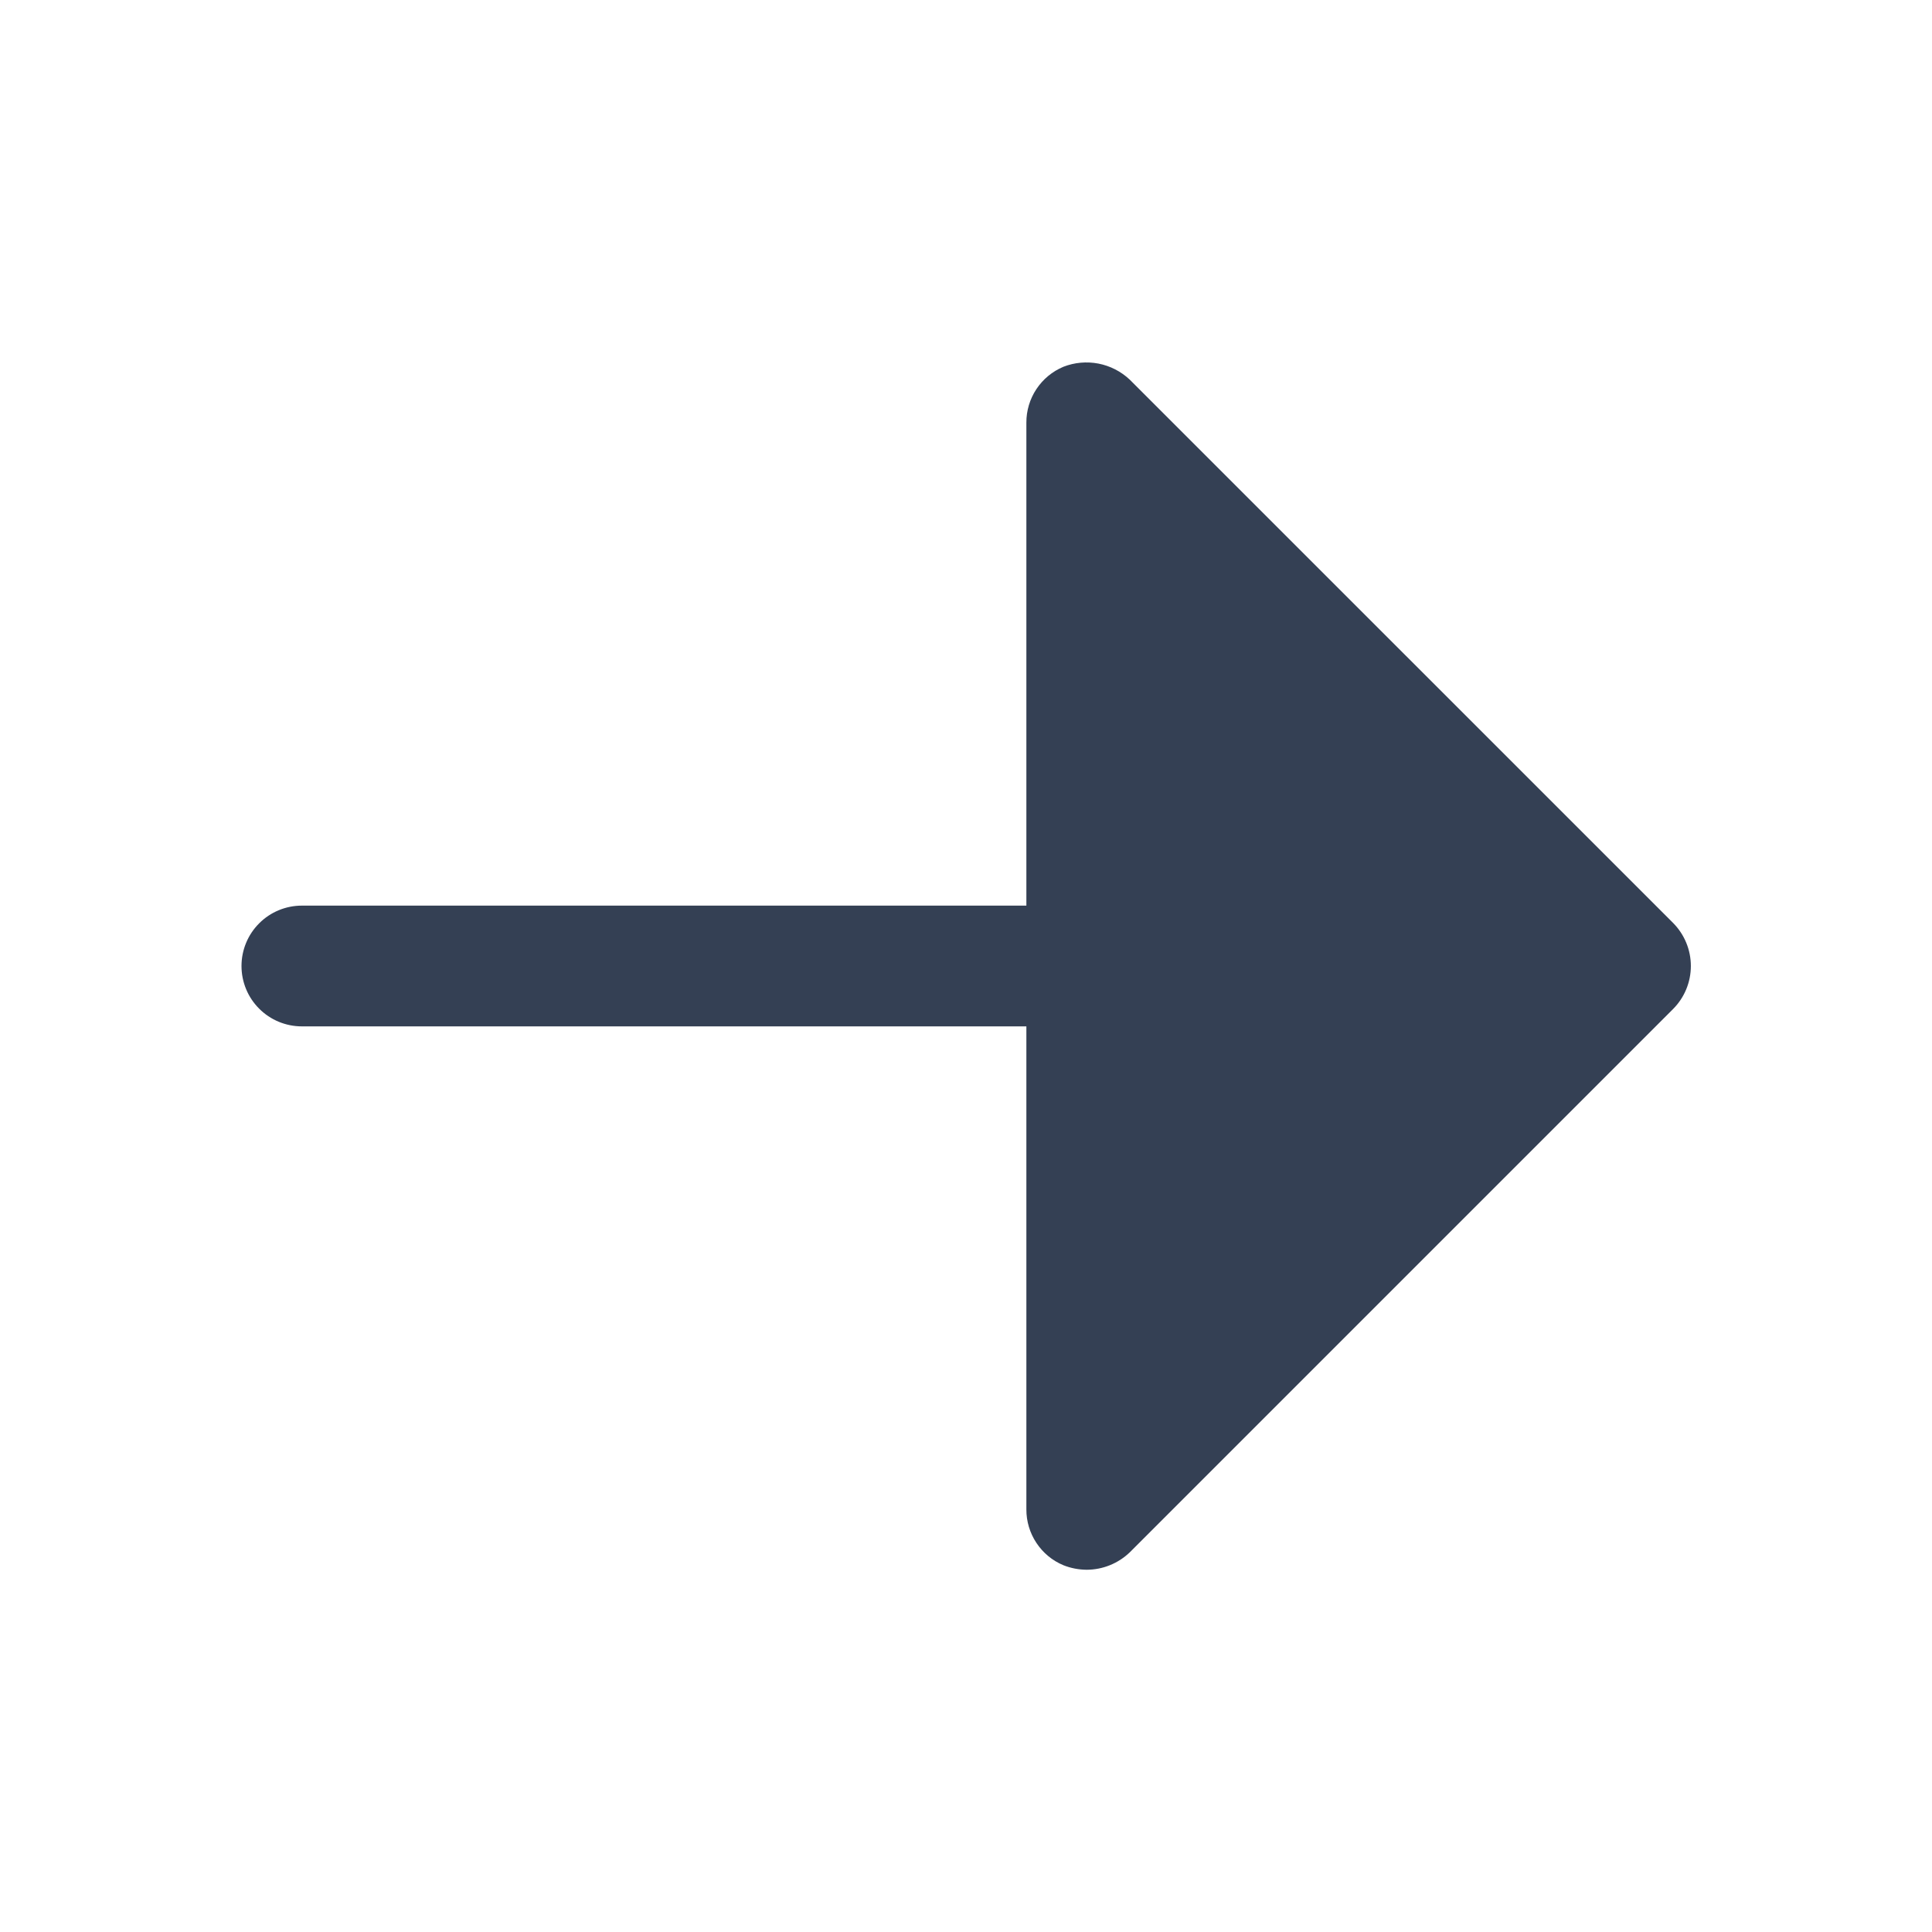 <svg width="32" height="32" viewBox="0 0 32 32" fill="none" xmlns="http://www.w3.org/2000/svg">
<path d="M27.712 16.712L18.712 25.712C18.52 25.896 18.265 25.999 18 26C17.867 25.999 17.736 25.974 17.613 25.925C17.43 25.849 17.275 25.72 17.166 25.555C17.057 25.391 16.999 25.197 17 25V17H5C4.735 17 4.48 16.895 4.293 16.707C4.105 16.52 4 16.265 4 16C4 15.735 4.105 15.48 4.293 15.293C4.48 15.105 4.735 15 5 15H17V7C16.999 6.803 17.057 6.609 17.166 6.445C17.275 6.28 17.43 6.152 17.613 6.075C17.797 6.003 17.998 5.985 18.193 6.022C18.388 6.06 18.568 6.152 18.712 6.288L27.712 15.287C27.9 15.477 28.006 15.733 28.006 16C28.006 16.267 27.9 16.523 27.712 16.712Z" fill="#344054"/>
</svg>
